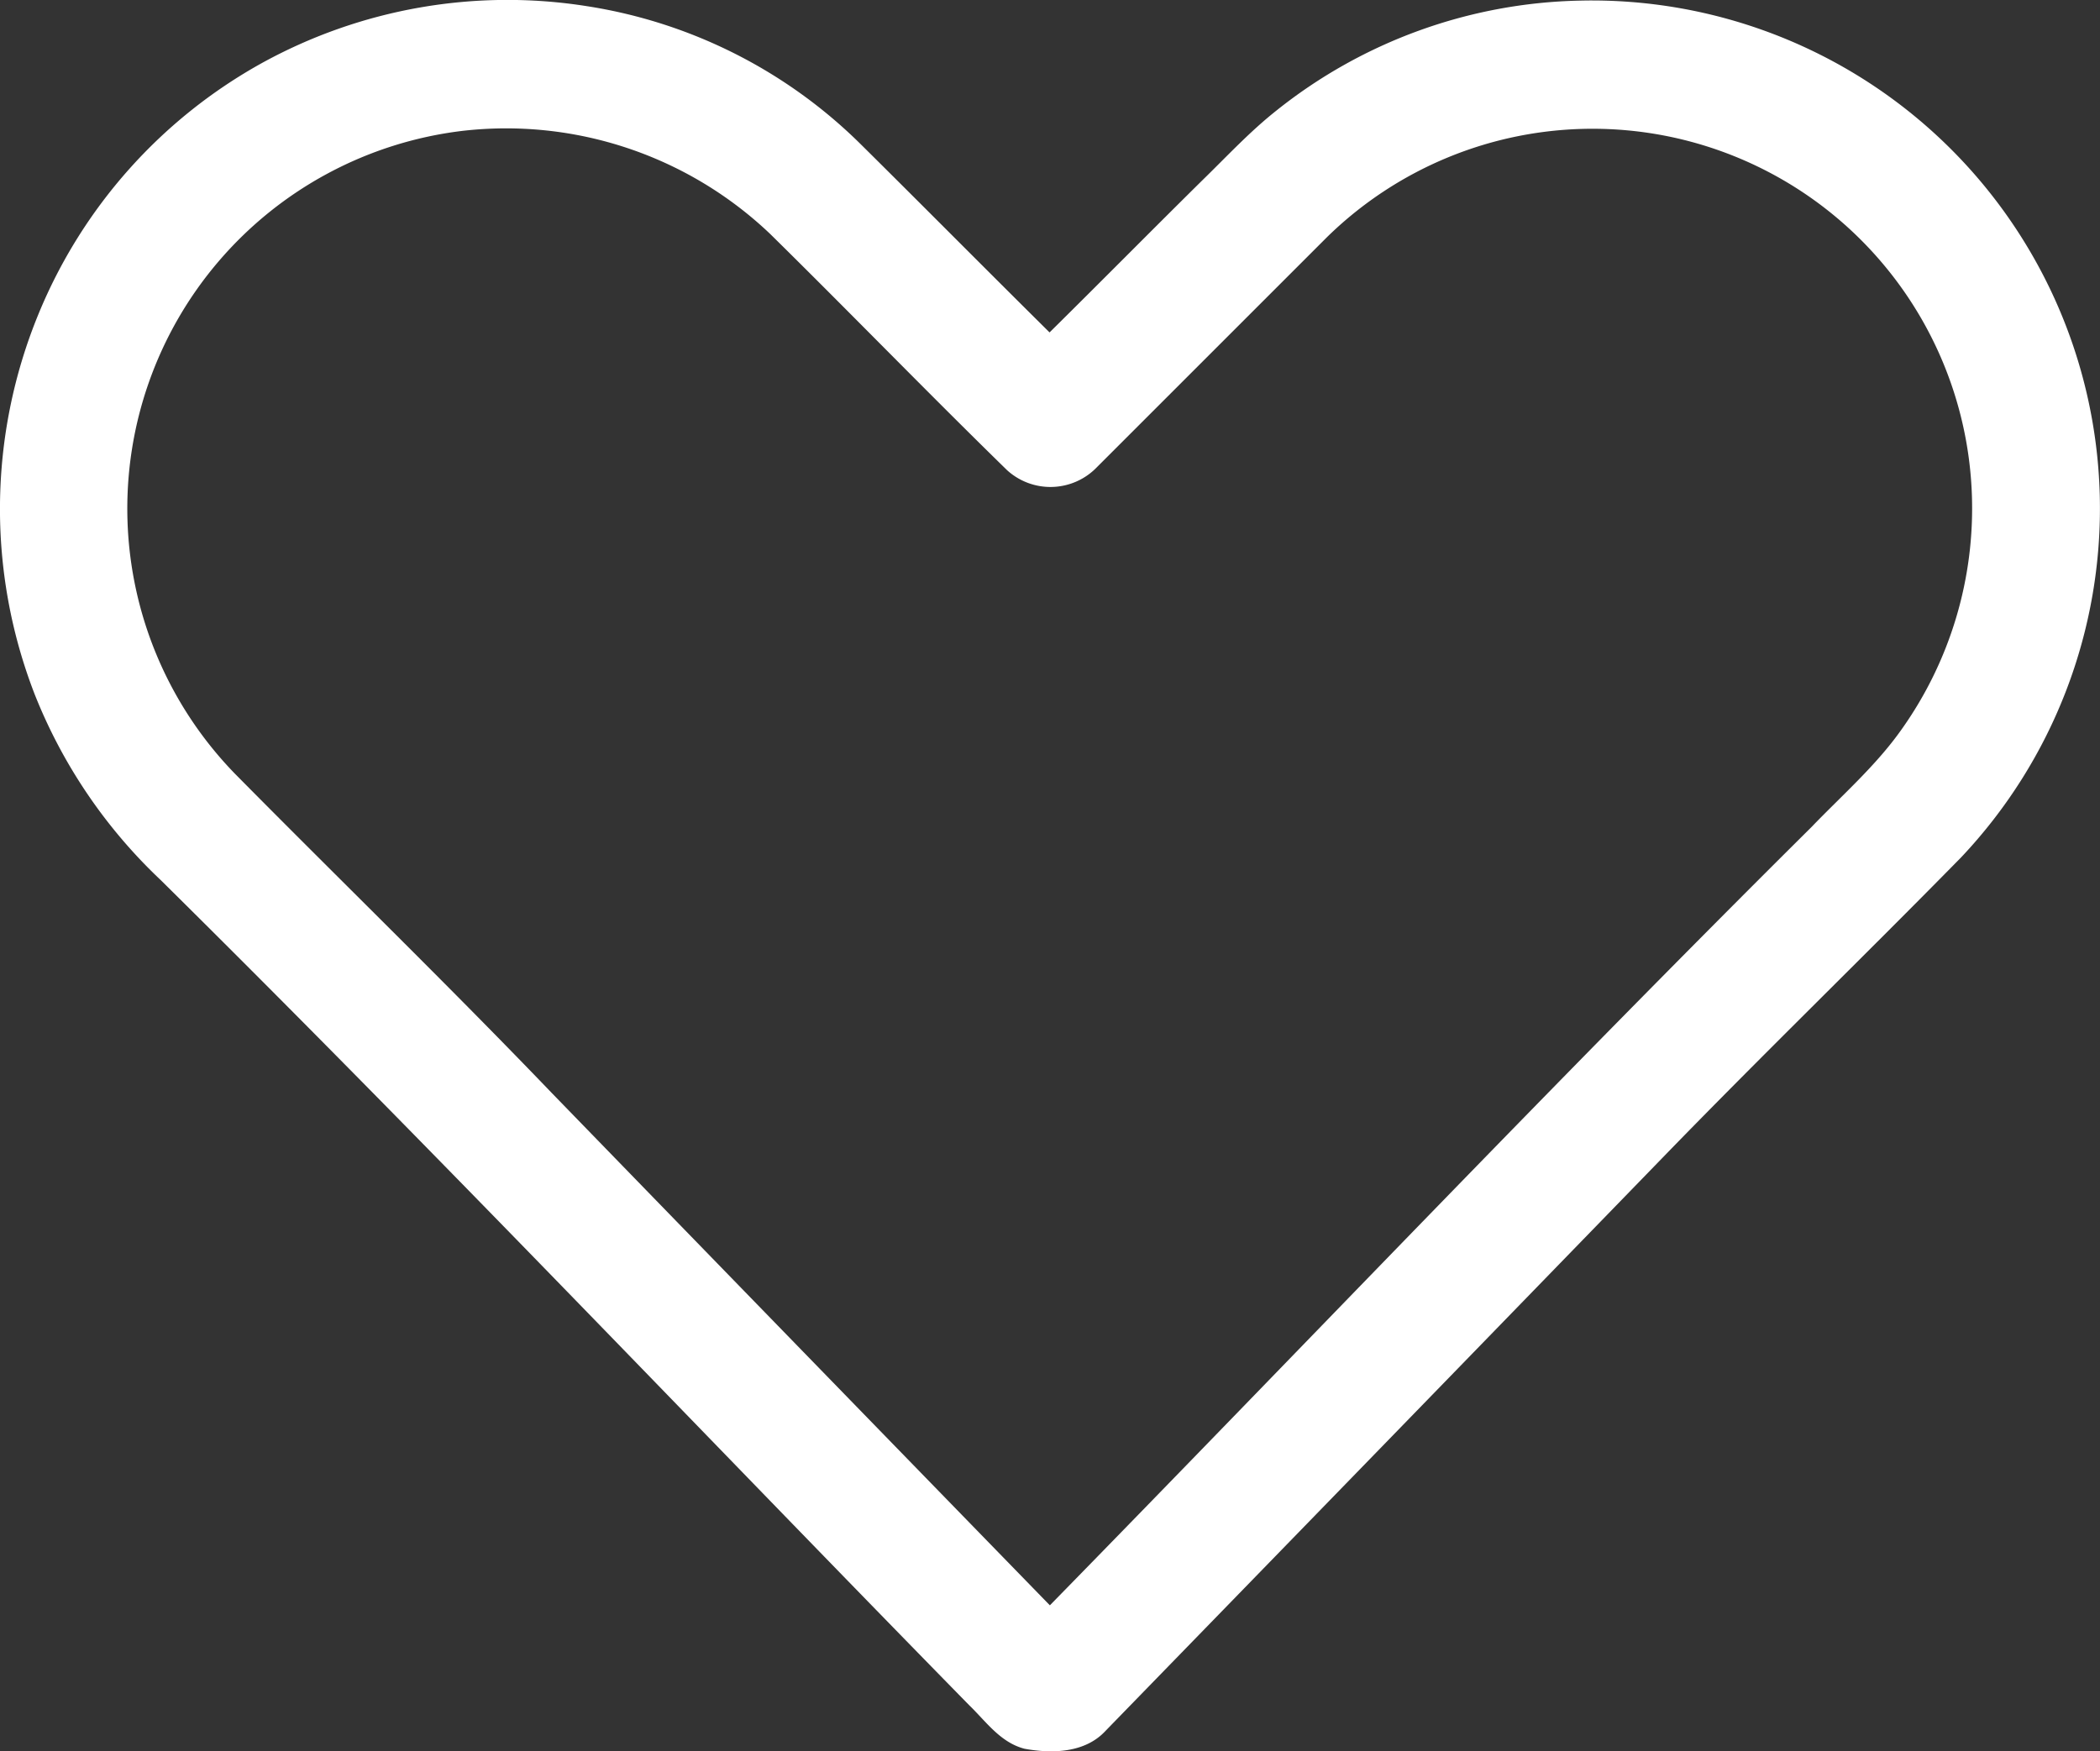 <svg xmlns="http://www.w3.org/2000/svg" viewBox="0 0 336.64 280.81"><rect x="0" y="0" width="336.64" height="280.81" fill="#333333" stroke="none"/><defs><style>.cls-1{fill:#fff;}</style></defs><g id="Слой_2" data-name="Слой 2"><g id="Слой_1-2" data-name="Слой 1"><g id="_000000ff" data-name="#000000ff"><path class="cls-1" d="M42,10.1A81.6,81.6,0,0,1,94.15,1a79.73,79.73,0,0,1,43.6,21.9c10.2,10.1,20.3,20.3,30.5,30.4,8.2-8.1,16.3-16.3,24.5-24.4,3.9-3.8,7.6-7.8,11.9-11.2A80.56,80.56,0,0,1,253.25.1a81.45,81.45,0,0,1,61.1,137.4c-15.9,16.2-32.1,31.9-47.9,48.2q-44.55,45.9-89.2,91.8c-3.3,3.6-8.6,3.7-13,2.9-3.9-1-6.2-4.4-8.9-7-43.2-44.1-85.7-88.9-129.6-132.3a83,83,0,0,1-20.2-29.8,82.18,82.18,0,0,1,.6-60.9A81.32,81.32,0,0,1,42,10.1M74,21a61,61,0,0,0-36.3,103.1c16.9,17.1,34.1,33.8,50.8,51.2q39.9,41.1,79.8,82.1c40.7-41.6,80.8-83.8,122.1-124.8,4.9-5.1,10.3-9.8,14.4-15.6a61.19,61.19,0,0,0,11.3-37.7A60.84,60.84,0,0,0,212.75,38l-36.9,36.9a10.33,10.33,0,0,1-14.4.5c-12.8-12.5-25.3-25.4-38-37.9A61.36,61.36,0,0,0,74,21Z"/></g></g></g></svg>